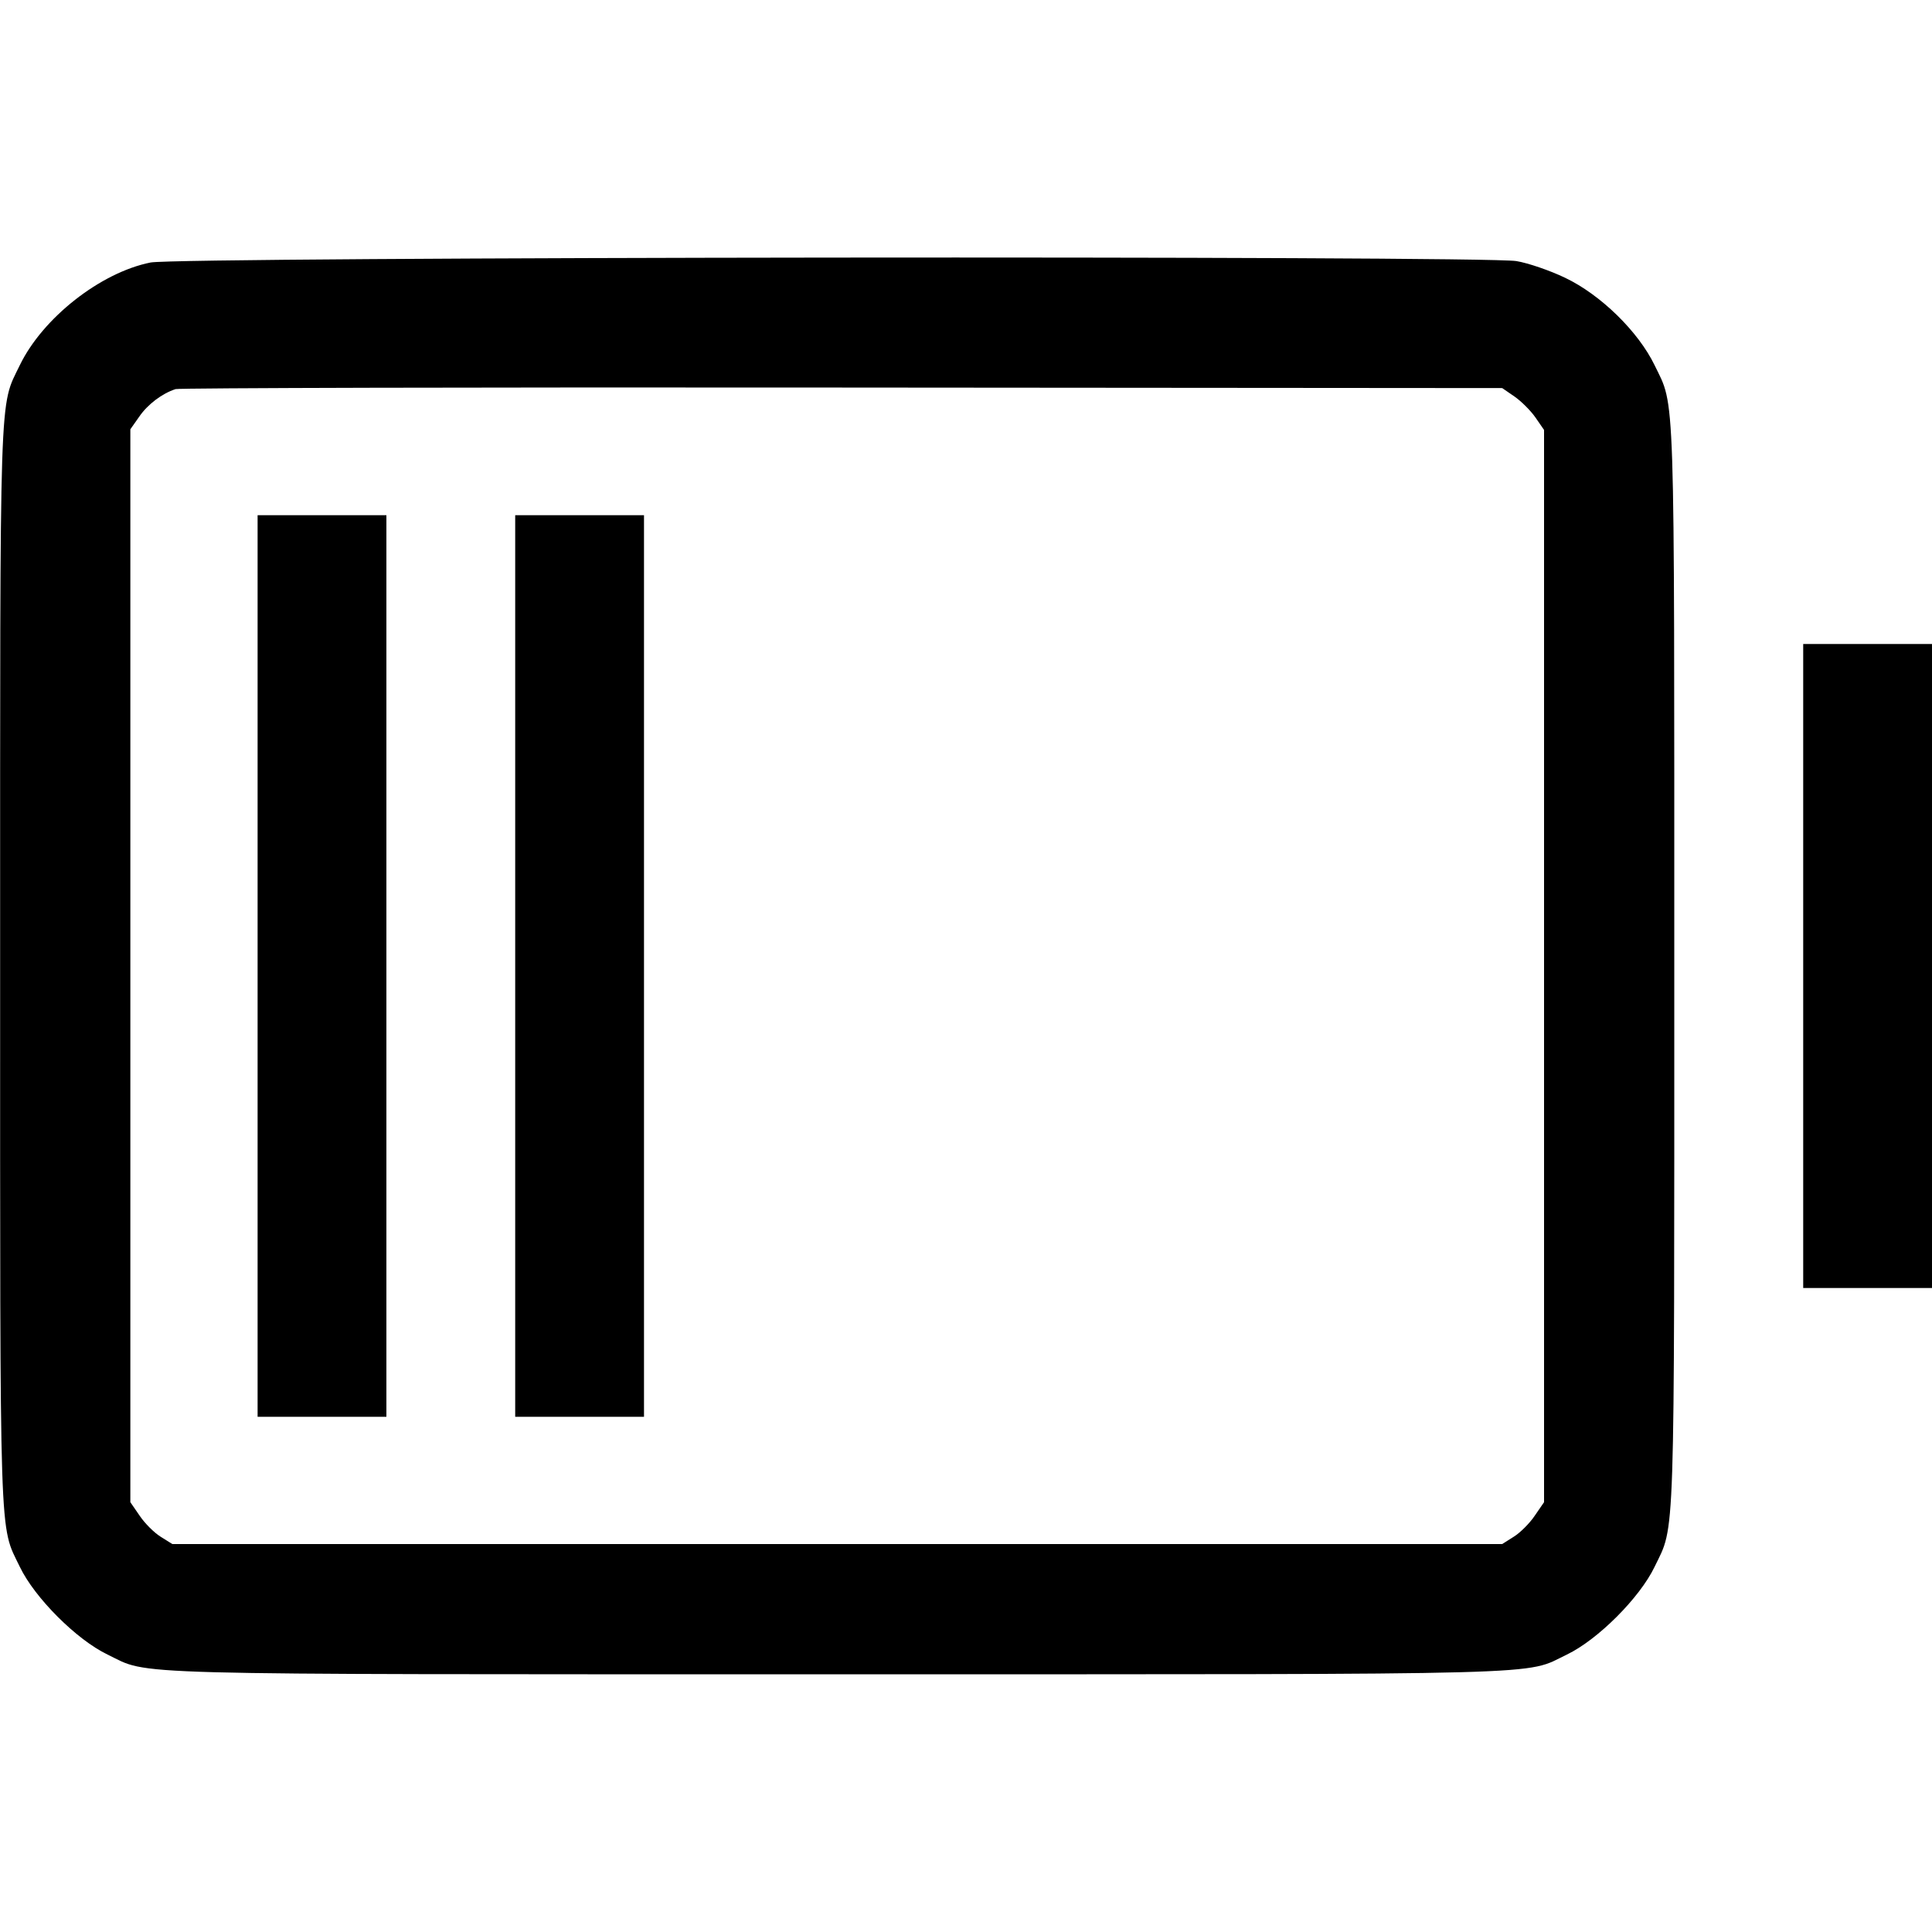 <svg fill="none" viewBox="0 0 15 15" xmlns="http://www.w3.org/2000/svg"><path d="M1.169 2.038 C 0.780 2.116,0.332 2.468,0.154 2.835 C -0.007 3.169,0.001 2.928,0.001 7.500 C 0.001 12.071,-0.007 11.831,0.154 12.165 C 0.269 12.405,0.595 12.731,0.835 12.846 C 1.172 13.008,0.832 12.999,6.500 12.999 C 12.168 12.999,11.828 13.008,12.165 12.846 C 12.405 12.731,12.731 12.405,12.846 12.165 C 13.007 11.831,12.999 12.071,12.999 7.500 C 12.999 2.928,13.007 3.169,12.846 2.835 C 12.719 2.573,12.426 2.287,12.150 2.156 C 12.033 2.100,11.864 2.042,11.773 2.027 C 11.510 1.984,1.392 1.994,1.169 2.038 M11.759 3.079 C 11.811 3.115,11.885 3.189,11.921 3.241 L 11.988 3.338 11.988 7.500 L 11.988 11.663 11.915 11.769 C 11.876 11.827,11.803 11.900,11.753 11.931 L 11.663 11.988 6.500 11.988 L 1.338 11.988 1.247 11.931 C 1.197 11.900,1.124 11.827,1.085 11.769 L 1.012 11.663 1.012 7.498 L 1.012 3.333 1.081 3.235 C 1.146 3.140,1.258 3.055,1.363 3.021 C 1.390 3.012,3.719 3.006,6.538 3.009 L 11.663 3.013 11.759 3.079 M2.000 7.500 L 2.000 11.000 2.500 11.000 L 3.000 11.000 3.000 7.500 L 3.000 4.000 2.500 4.000 L 2.000 4.000 2.000 7.500 M4.000 7.500 L 4.000 11.000 4.500 11.000 L 5.000 11.000 5.000 7.500 L 5.000 4.000 4.500 4.000 L 4.000 4.000 4.000 7.500 M14.000 7.500 L 14.000 10.000 14.500 10.000 L 15.000 10.000 15.000 7.500 L 15.000 5.000 14.500 5.000 L 14.000 5.000 14.000 7.500 " stroke="none" fill-rule="evenodd" fill="black"></path></svg>